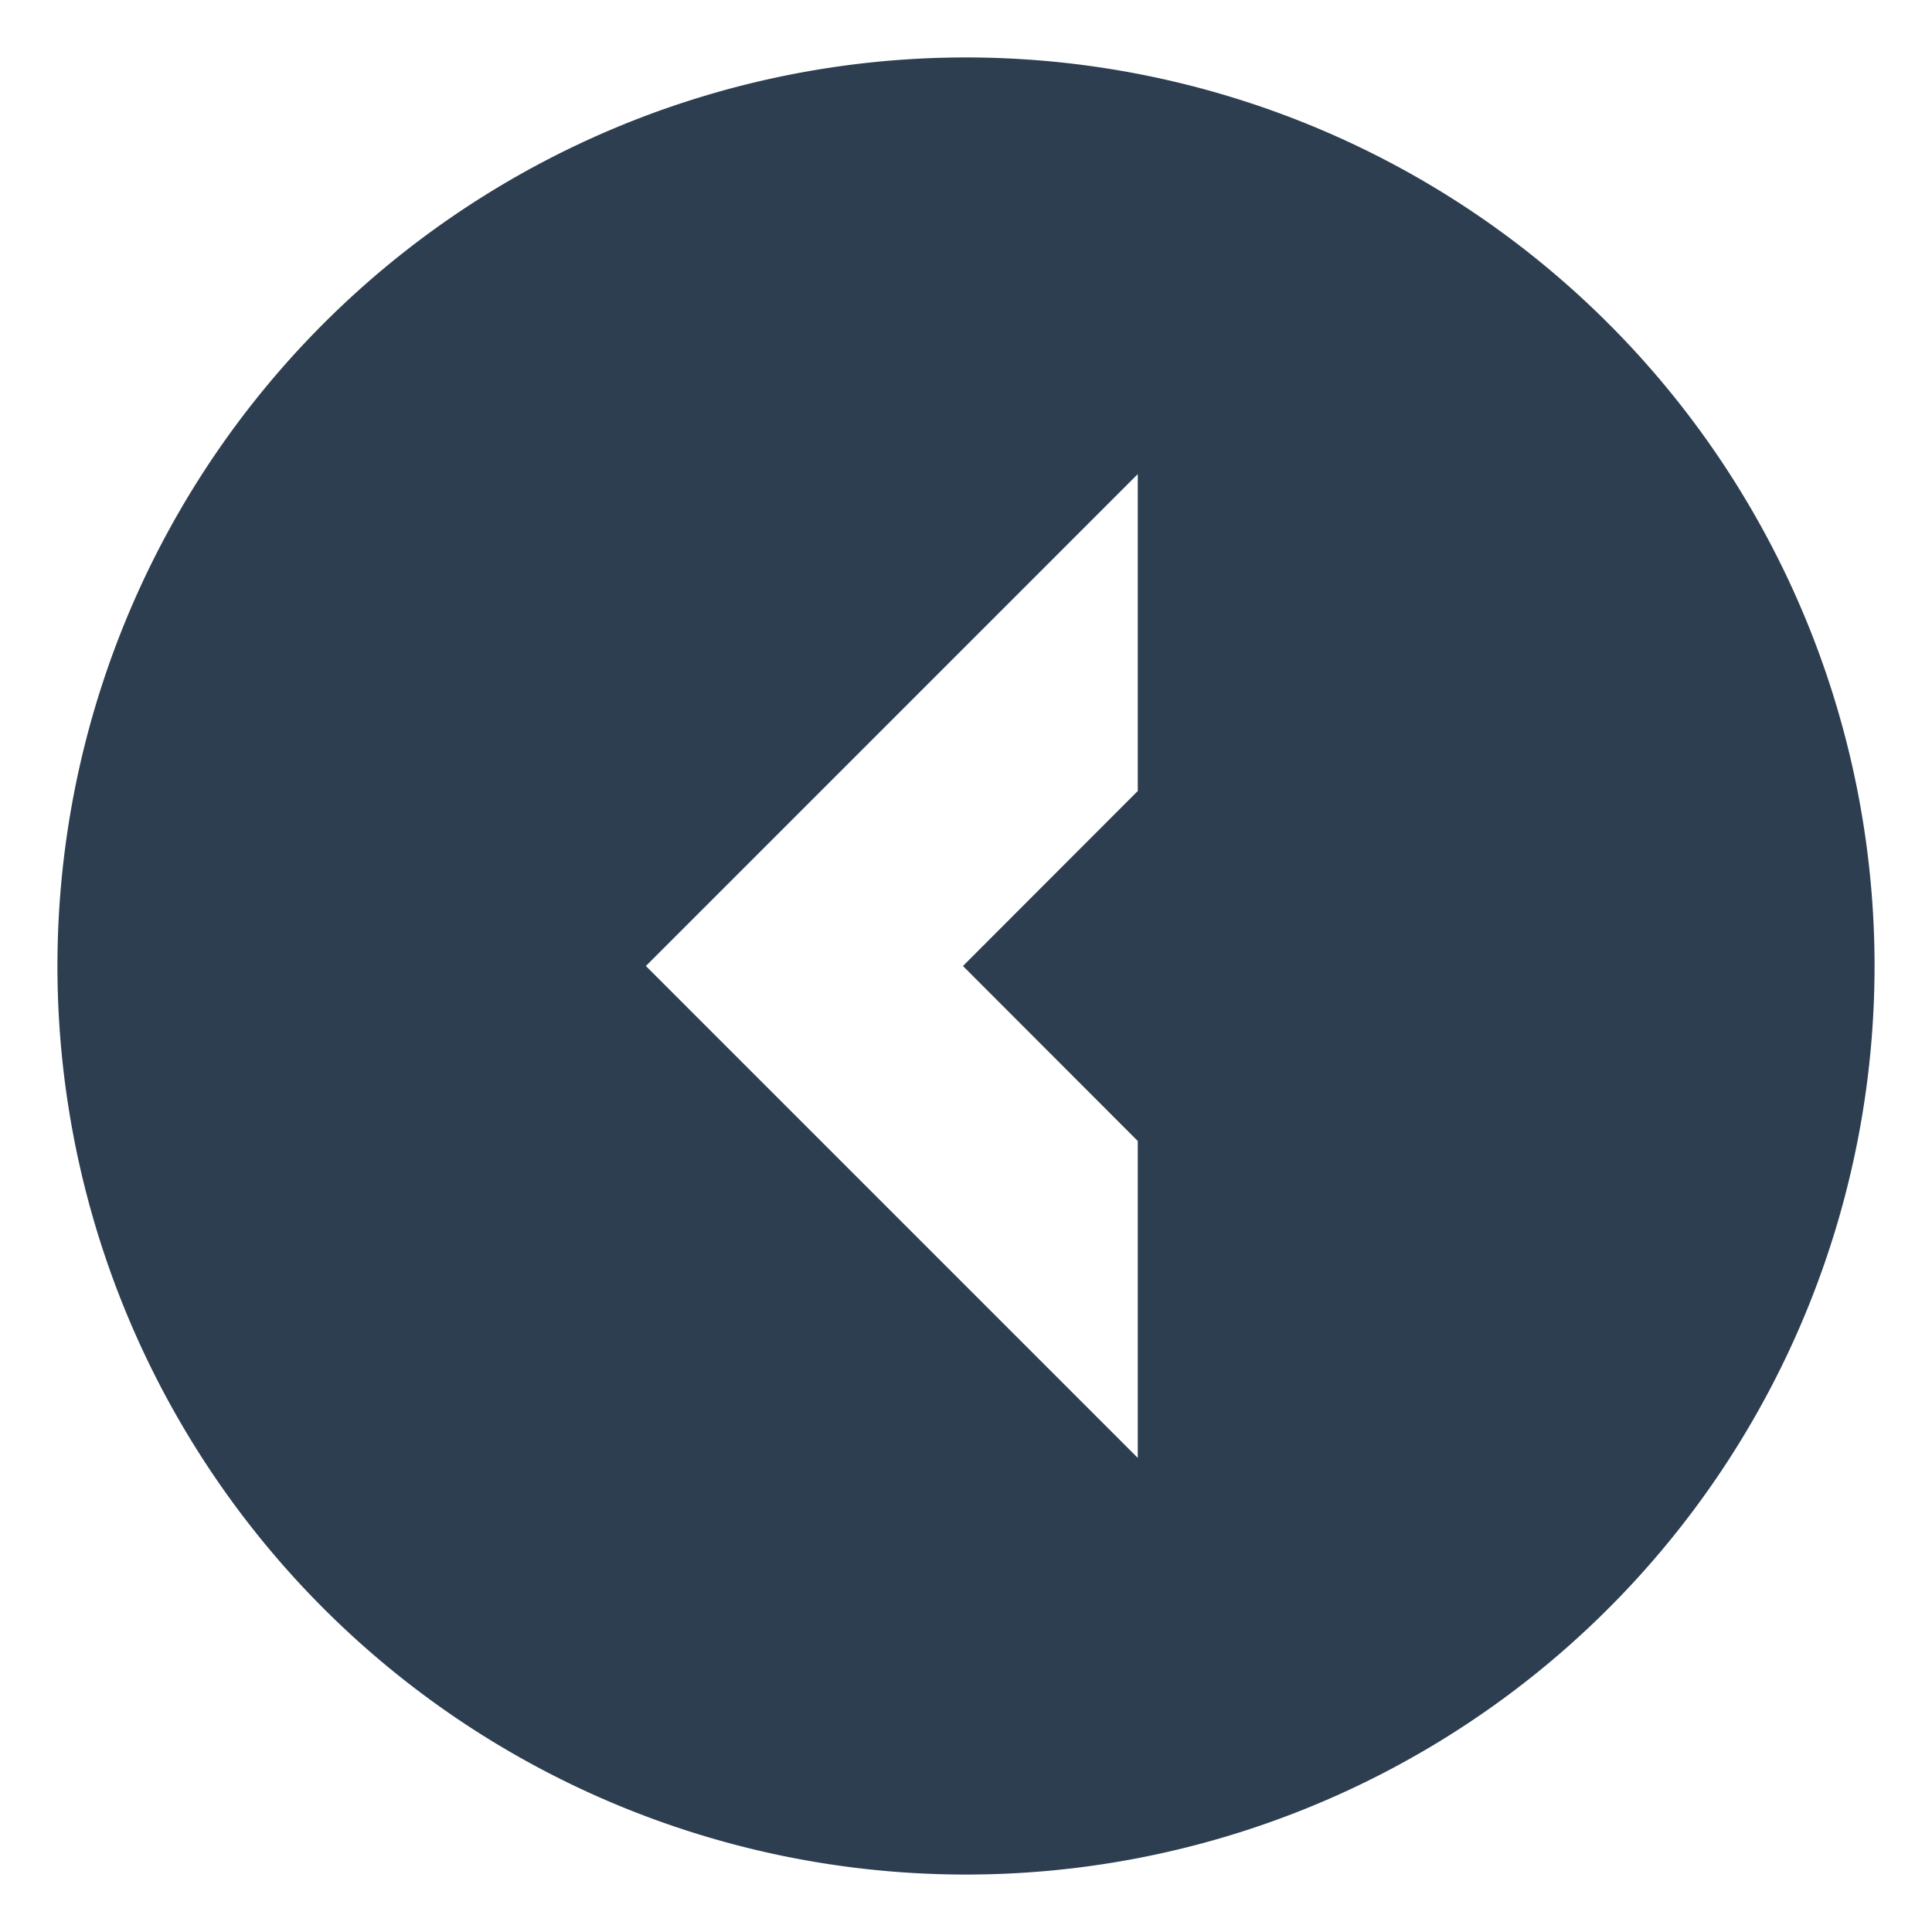 <?xml version="1.0" encoding="UTF-8" standalone="no"?> <svg id="Layer_1" data-name="Layer 1" xmlns="http://www.w3.org/2000/svg" viewBox="0 0 128 128"><defs><style>.cls-1{fill:#2d3e50;}</style></defs><title>x</title><path class="cls-1" d="M64,3.806A60.194,60.194,0,1,0,124.194,64,60.198,60.198,0,0,0,64,3.806ZM75.38,52.406,63.799,64,75.38,75.594V96.589L42.792,64,75.38,31.411Z"/></svg>